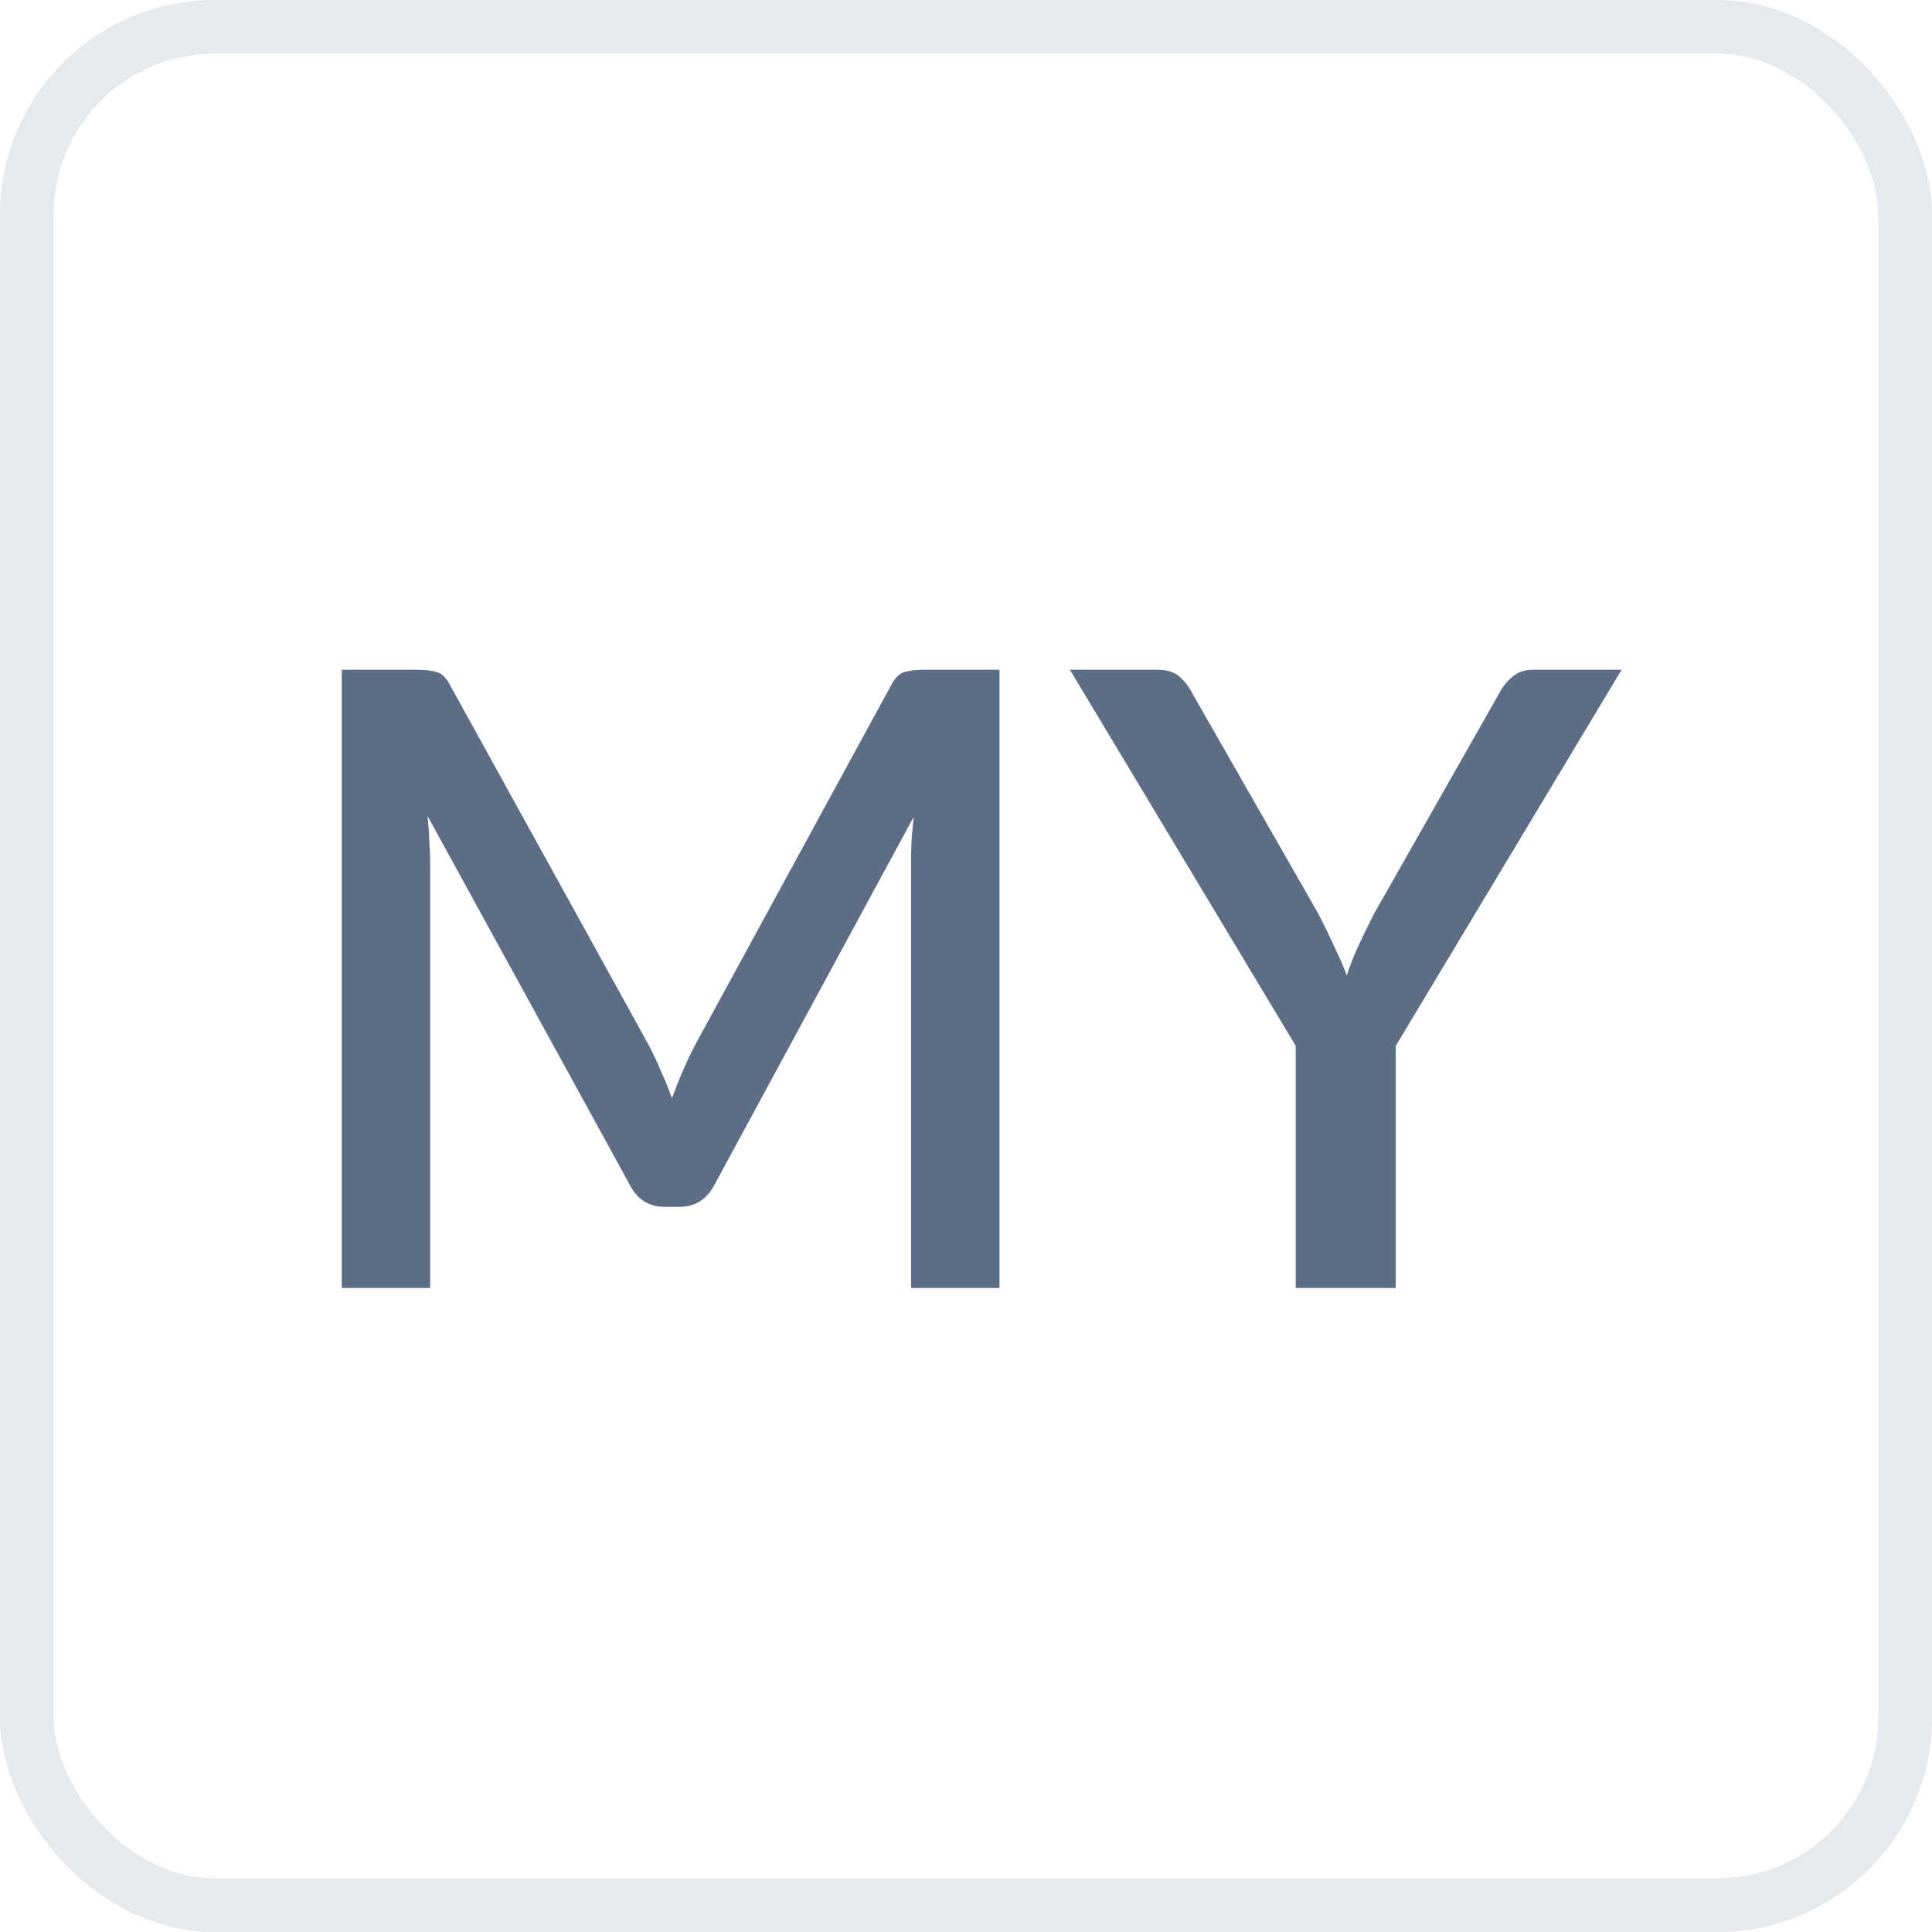 <svg width="36" height="36" viewBox="0 0 36 36" fill="none" xmlns="http://www.w3.org/2000/svg">
<path d="M18.624 12.48V24H16.976V16.104C16.976 15.976 16.979 15.837 16.984 15.688C16.995 15.533 17.008 15.379 17.024 15.224L13.32 22.064C13.176 22.347 12.955 22.488 12.656 22.488H12.392C12.088 22.488 11.867 22.347 11.728 22.064L7.968 15.208C7.984 15.363 7.995 15.517 8 15.672C8.011 15.827 8.016 15.971 8.016 16.104V24H6.368V12.48H7.768C7.933 12.48 8.061 12.496 8.152 12.528C8.243 12.555 8.325 12.643 8.4 12.792L12.096 19.488C12.176 19.643 12.251 19.803 12.32 19.968C12.395 20.128 12.461 20.293 12.52 20.464C12.584 20.293 12.651 20.125 12.72 19.96C12.795 19.789 12.872 19.627 12.952 19.472L16.592 12.792C16.667 12.643 16.749 12.555 16.84 12.528C16.931 12.496 17.059 12.48 17.224 12.48H18.624Z" fill="#5D6D86"/>
<path d="M26.008 19.488V24H24.144V19.488L19.936 12.48H21.576C21.742 12.48 21.872 12.52 21.968 12.6C22.064 12.68 22.144 12.781 22.208 12.904L24.568 17.032C24.675 17.24 24.771 17.437 24.856 17.624C24.947 17.811 25.027 17.995 25.096 18.176C25.155 17.989 25.227 17.805 25.312 17.624C25.398 17.437 25.494 17.24 25.6 17.032L27.944 12.904C27.998 12.797 28.075 12.701 28.176 12.616C28.278 12.525 28.408 12.48 28.568 12.48H30.216L26.008 19.488Z" fill="#5D6D86"/>
<rect x="0.5" y="0.5" width="35" height="35" rx="3.5" stroke="#79879C" stroke-opacity="0.18"/>
</svg>
